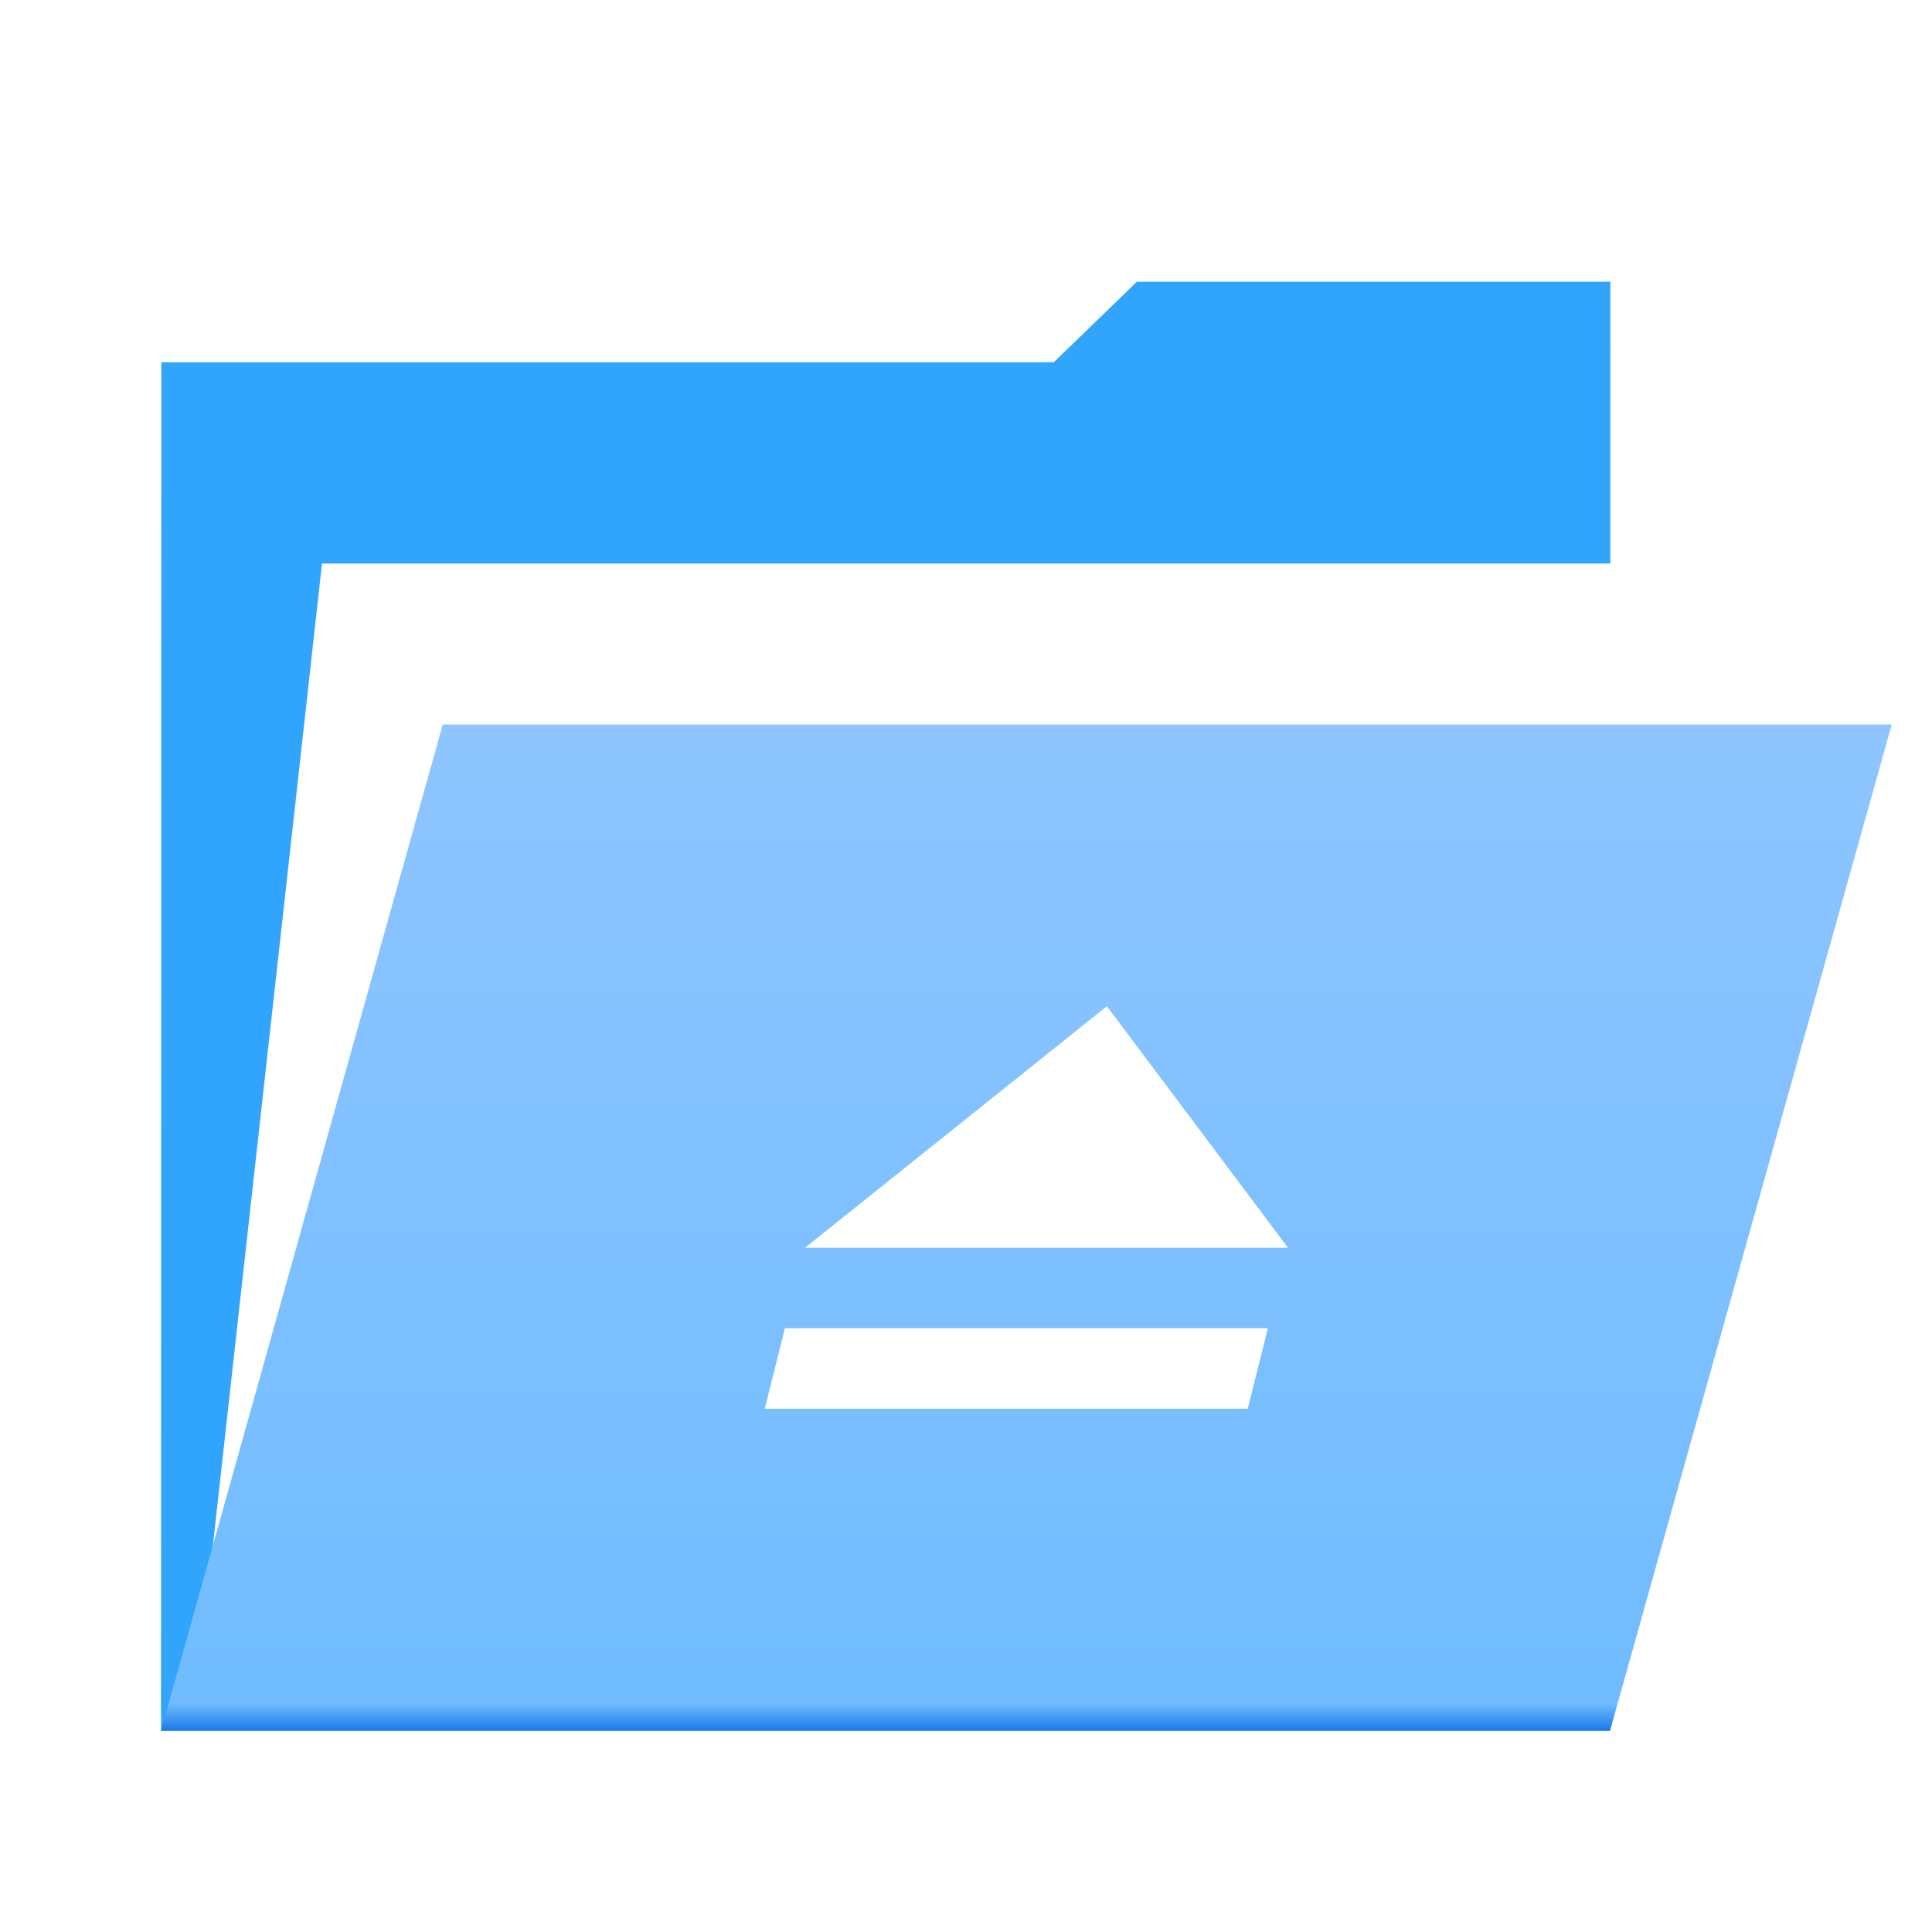 <?xml version="1.0" encoding="UTF-8" standalone="no"?>
<svg width="48px" height="48px" viewBox="0 0 48 48" version="1.1" xmlns="http://www.w3.org/2000/svg" xmlns:xlink="http://www.w3.org/1999/xlink">
    <!-- Generator: Sketch 3.7.2 (28276) - http://www.bohemiancoding.com/sketch -->
    <title>打开文件夹-48</title>
    <desc>Created with Sketch.</desc>
    <defs>
        <filter x="-50%" y="-50%" width="200%" height="200%" filterUnits="objectBoundingBox" id="filter-1">
            <feOffset dx="0" dy="1" in="SourceAlpha" result="shadowOffsetOuter1"></feOffset>
            <feGaussianBlur stdDeviation="1" in="shadowOffsetOuter1" result="shadowBlurOuter1"></feGaussianBlur>
            <feColorMatrix values="0 0 0 0 0   0 0 0 0 0   0 0 0 0 0  0 0 0 0.2 0" type="matrix" in="shadowBlurOuter1" result="shadowMatrixOuter1"></feColorMatrix>
            <feMerge>
                <feMergeNode in="shadowMatrixOuter1"></feMergeNode>
                <feMergeNode in="SourceGraphic"></feMergeNode>
            </feMerge>
        </filter>
        <linearGradient x1="50.022%" y1="0%" x2="50.022%" y2="100%" id="linearGradient-2">
            <stop stop-color="#8EC5FF" offset="0%"></stop>
            <stop stop-color="#70BCFF" offset="97%"></stop>
            <stop stop-color="#0F70E6" offset="100%"></stop>
        </linearGradient>
    </defs>
    <g id="Page-1" stroke="none" stroke-width="1" fill="none" fill-rule="evenodd">
        <g id="打开文件夹-48">
            <g id="Group-2" filter="url(#filter-1)" transform="translate(4, 6)">
                <polygon id="Shape-2" fill="#31A4FC" points="0.009 2 22.181 2 24.246 0 36.009 0 36 36 5.68434189e-14 36"></polygon>
                <polygon id="Rectangle-3" fill="#FFFFFF" points="4 7 39 7 36 34 1 34"></polygon>
                <polygon id="Rectangle-path" fill="url(#linearGradient-2)" points="7 11 43 11 36 36 0 36"></polygon>
                <polygon id="Rectangle-5" fill="#FFFFFF" points="15.5 26 27.5 26 27 28 15 28"></polygon>
                <polygon id="Path-6" fill="#FFFFFF" points="16 24 28 24 23.5 18"></polygon>
            </g>
        </g>
    </g>
</svg>